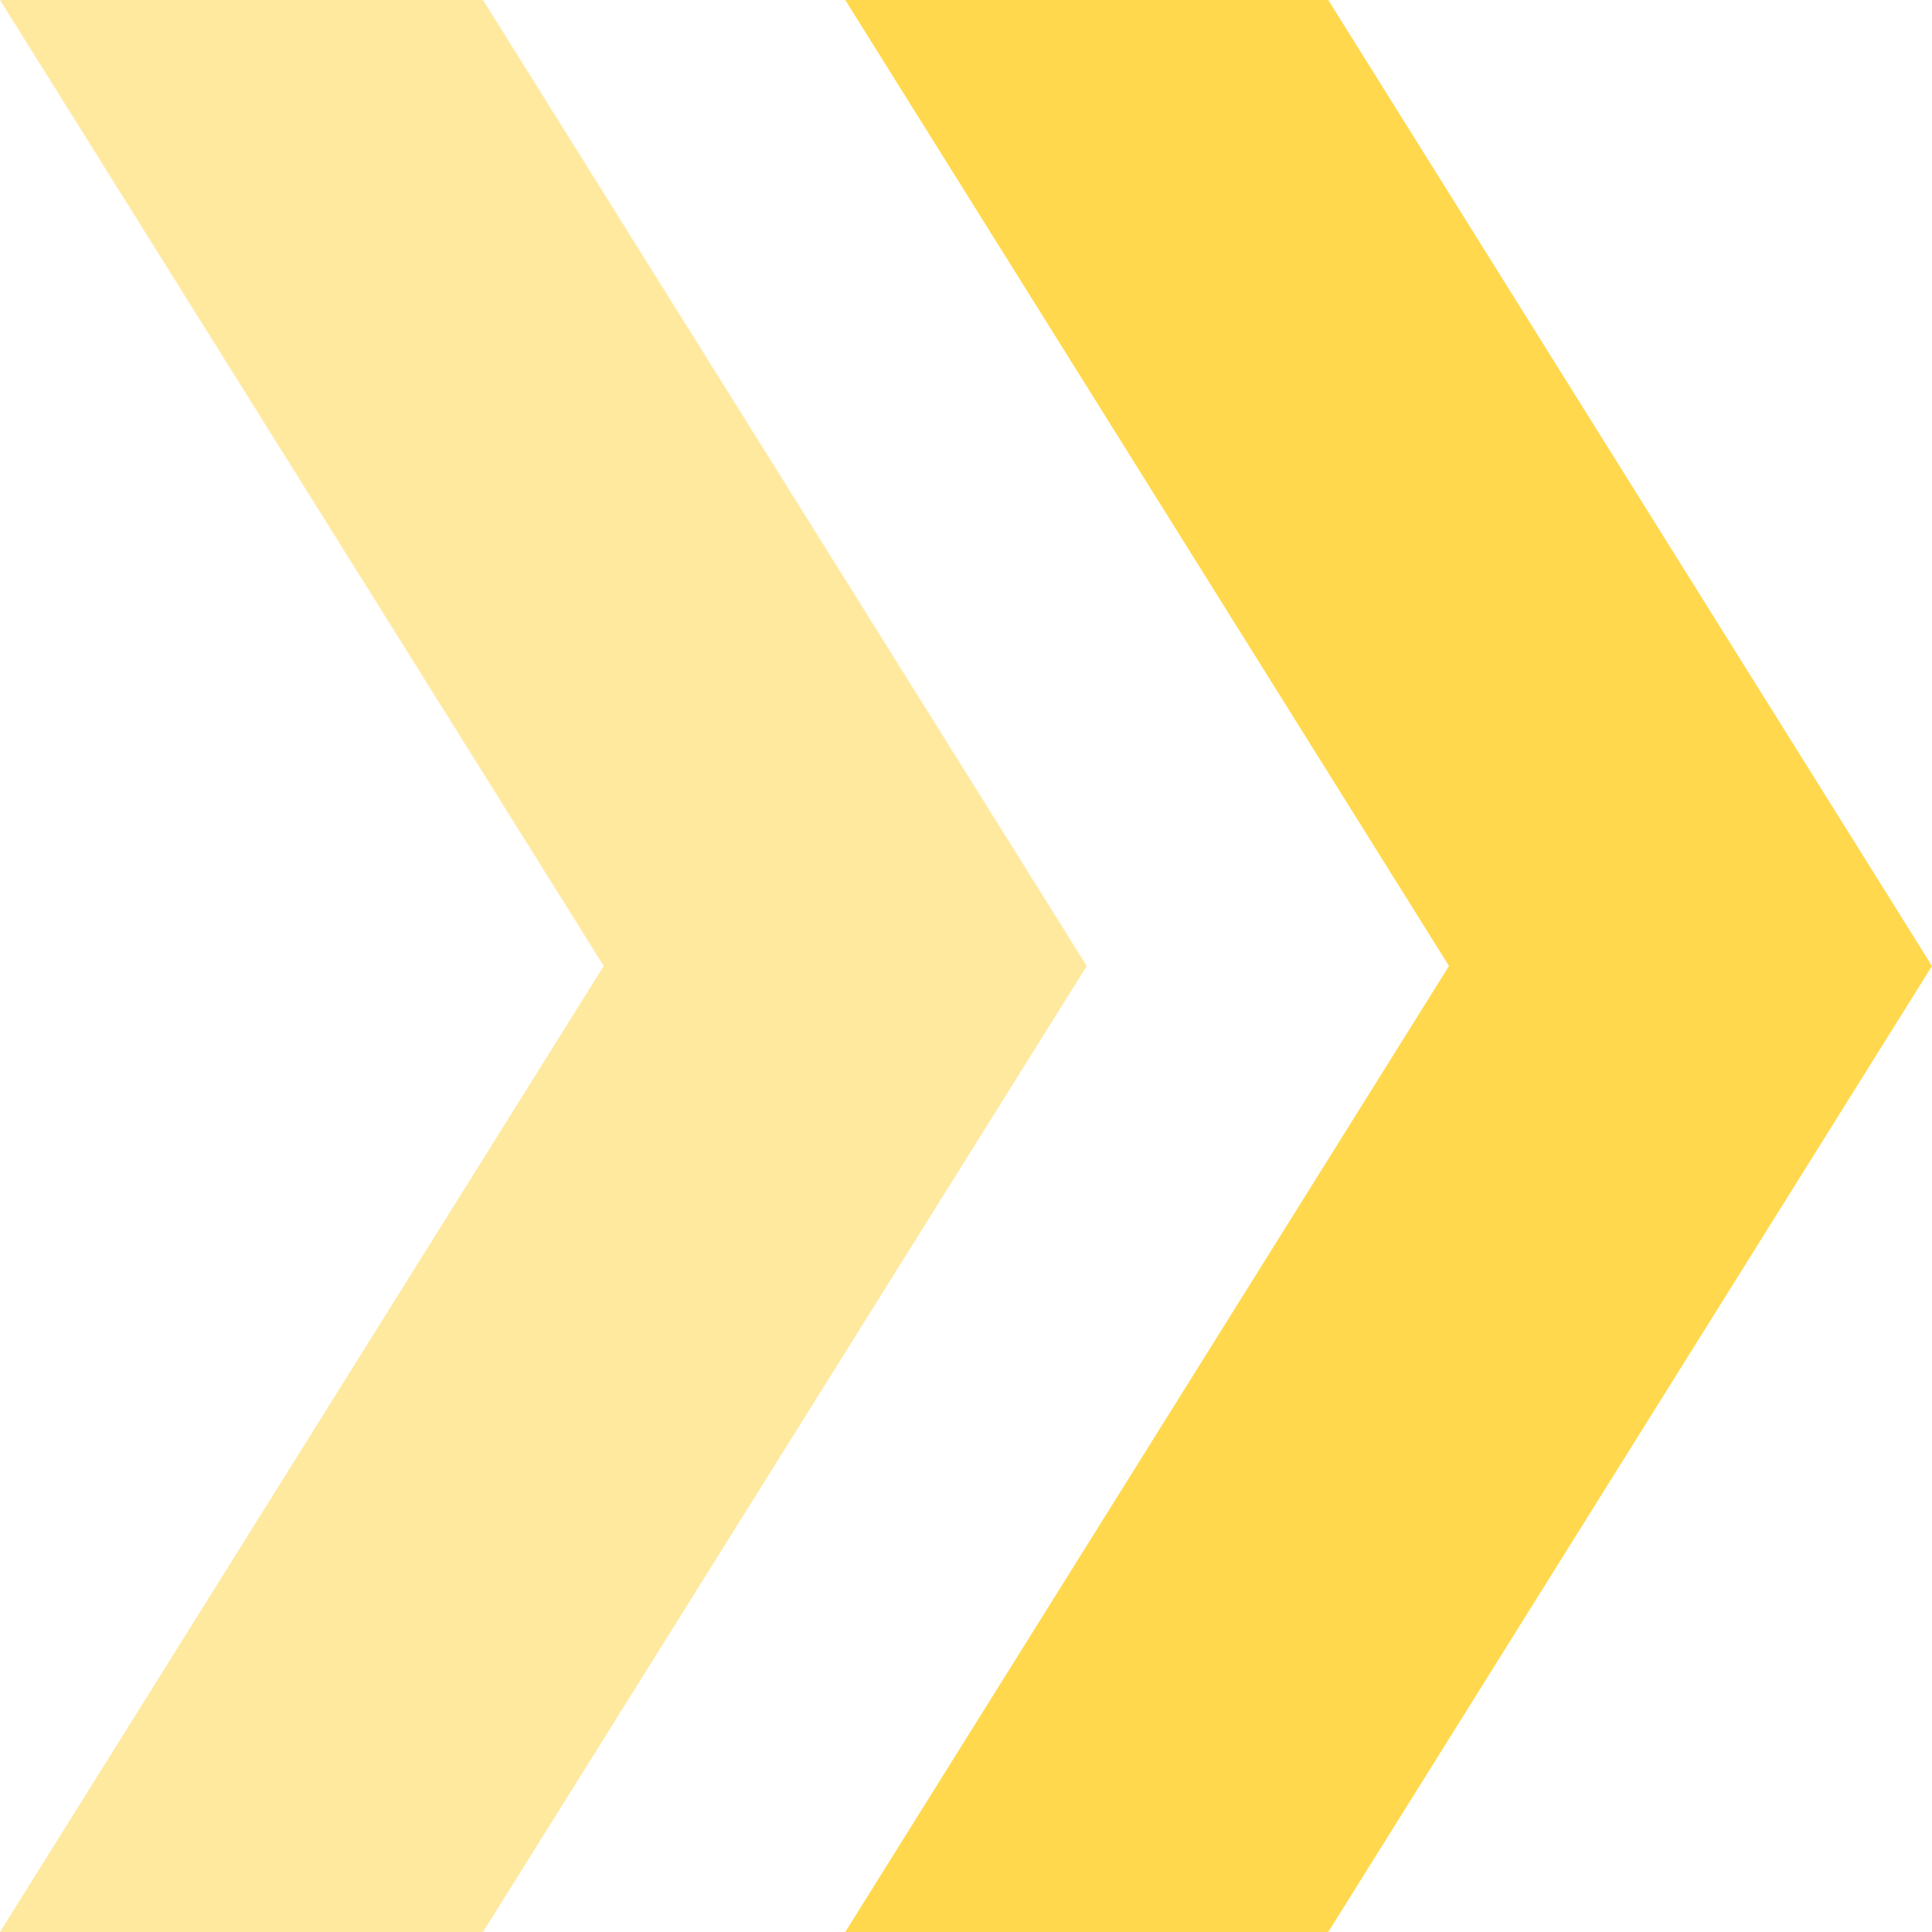 <svg width="16" height="16" viewBox="0 0 16 16" fill="none" xmlns="http://www.w3.org/2000/svg">
<path fill-rule="evenodd" clip-rule="evenodd" d="M4 0L9 8L4 16H0L5 8L0 0H4Z" fill="#FFE99E"/>
<path fill-rule="evenodd" clip-rule="evenodd" d="M11 0L16 8L11 16H7L12 8L7 0H11Z" fill="#FFD84D"/>
</svg>
